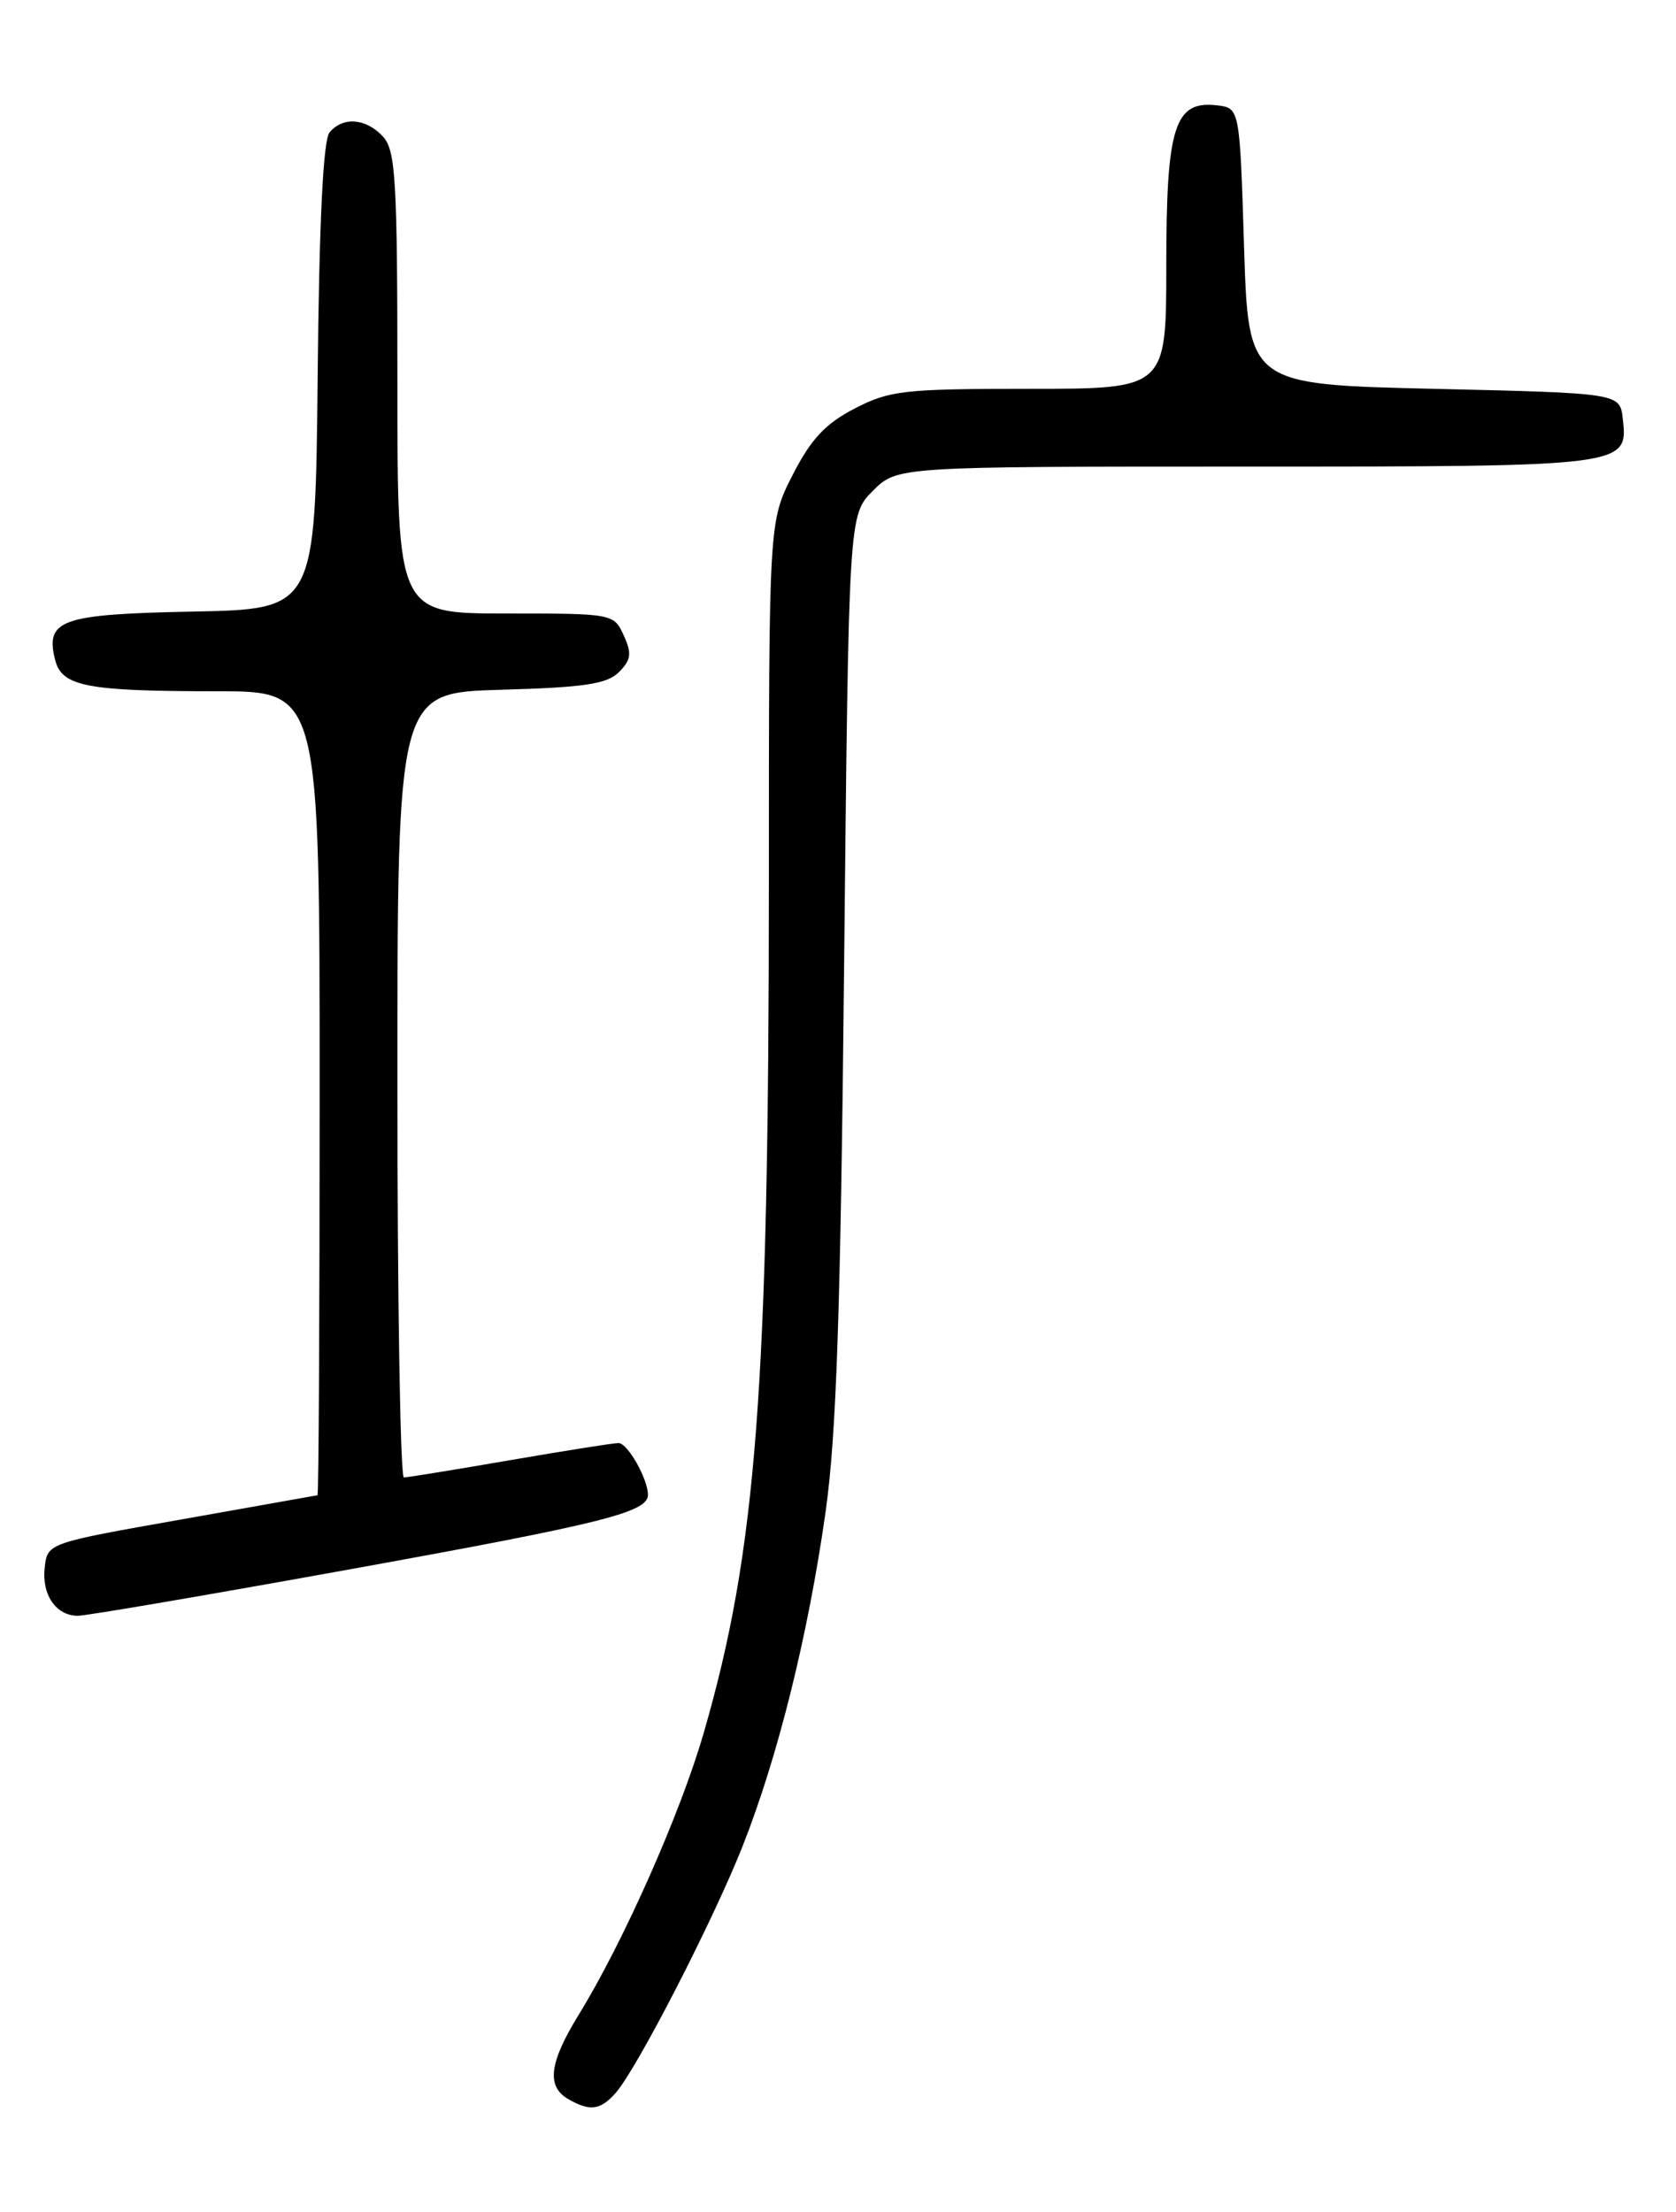 <?xml version="1.0" encoding="UTF-8" standalone="no"?>
<!DOCTYPE svg PUBLIC "-//W3C//DTD SVG 1.1//EN" "http://www.w3.org/Graphics/SVG/1.1/DTD/svg11.dtd" >
<svg xmlns="http://www.w3.org/2000/svg" xmlns:xlink="http://www.w3.org/1999/xlink" version="1.1" viewBox="0 0 194 256">
 <g >
 <path fill="currentColor"
d=" M 71.24 242.25 C 73.71 239.48 82.56 222.26 85.98 213.61 C 90.06 203.26 93.54 189.24 95.56 175.00 C 96.82 166.07 97.30 151.91 97.71 111.55 C 98.24 59.61 98.24 59.61 101.04 56.80 C 103.85 54.00 103.85 54.00 144.23 54.00 C 188.39 54.00 188.47 53.99 187.84 48.45 C 187.50 45.50 187.50 45.50 166.00 45.00 C 144.50 44.50 144.50 44.50 144.00 28.50 C 143.50 12.50 143.50 12.50 140.85 12.19 C 135.95 11.63 135.00 14.62 135.00 30.72 C 135.00 45.00 135.00 45.00 119.16 45.00 C 104.60 45.00 102.96 45.19 98.91 47.29 C 95.53 49.04 93.86 50.83 91.75 54.97 C 89.00 60.36 89.00 60.36 89.00 101.93 C 88.99 160.79 87.57 179.43 81.47 200.51 C 78.78 209.85 72.15 224.78 66.99 233.17 C 63.58 238.71 63.23 241.45 65.75 242.92 C 68.26 244.38 69.48 244.23 71.24 242.25 Z  M 40.85 181.56 C 69.74 176.33 75.00 175.02 75.00 173.01 C 75.00 171.15 72.64 167.00 71.59 167.01 C 70.99 167.01 65.33 167.91 59.00 169.00 C 52.67 170.09 47.16 170.99 46.75 170.99 C 46.34 171.00 46.00 150.56 46.00 125.58 C 46.00 80.17 46.00 80.17 57.97 79.83 C 67.63 79.56 70.26 79.17 71.64 77.79 C 73.06 76.37 73.15 75.63 72.20 73.54 C 71.05 71.02 70.96 71.00 58.52 71.00 C 46.00 71.00 46.00 71.00 46.00 44.33 C 46.00 20.91 45.80 17.43 44.35 15.83 C 42.40 13.68 39.69 13.46 38.14 15.33 C 37.41 16.21 36.94 25.77 36.77 43.58 C 36.50 70.50 36.50 70.50 22.35 70.78 C 7.05 71.08 5.21 71.72 6.38 76.36 C 7.15 79.45 10.00 80.00 25.13 80.00 C 37.00 80.00 37.00 80.00 37.00 126.50 C 37.00 152.07 36.89 173.02 36.75 173.05 C 36.61 173.08 29.53 174.34 21.00 175.85 C 5.58 178.57 5.50 178.60 5.18 181.36 C 4.80 184.55 6.47 187.00 9.02 187.00 C 9.99 187.00 24.32 184.55 40.85 181.56 Z "/>
</g>
</svg>